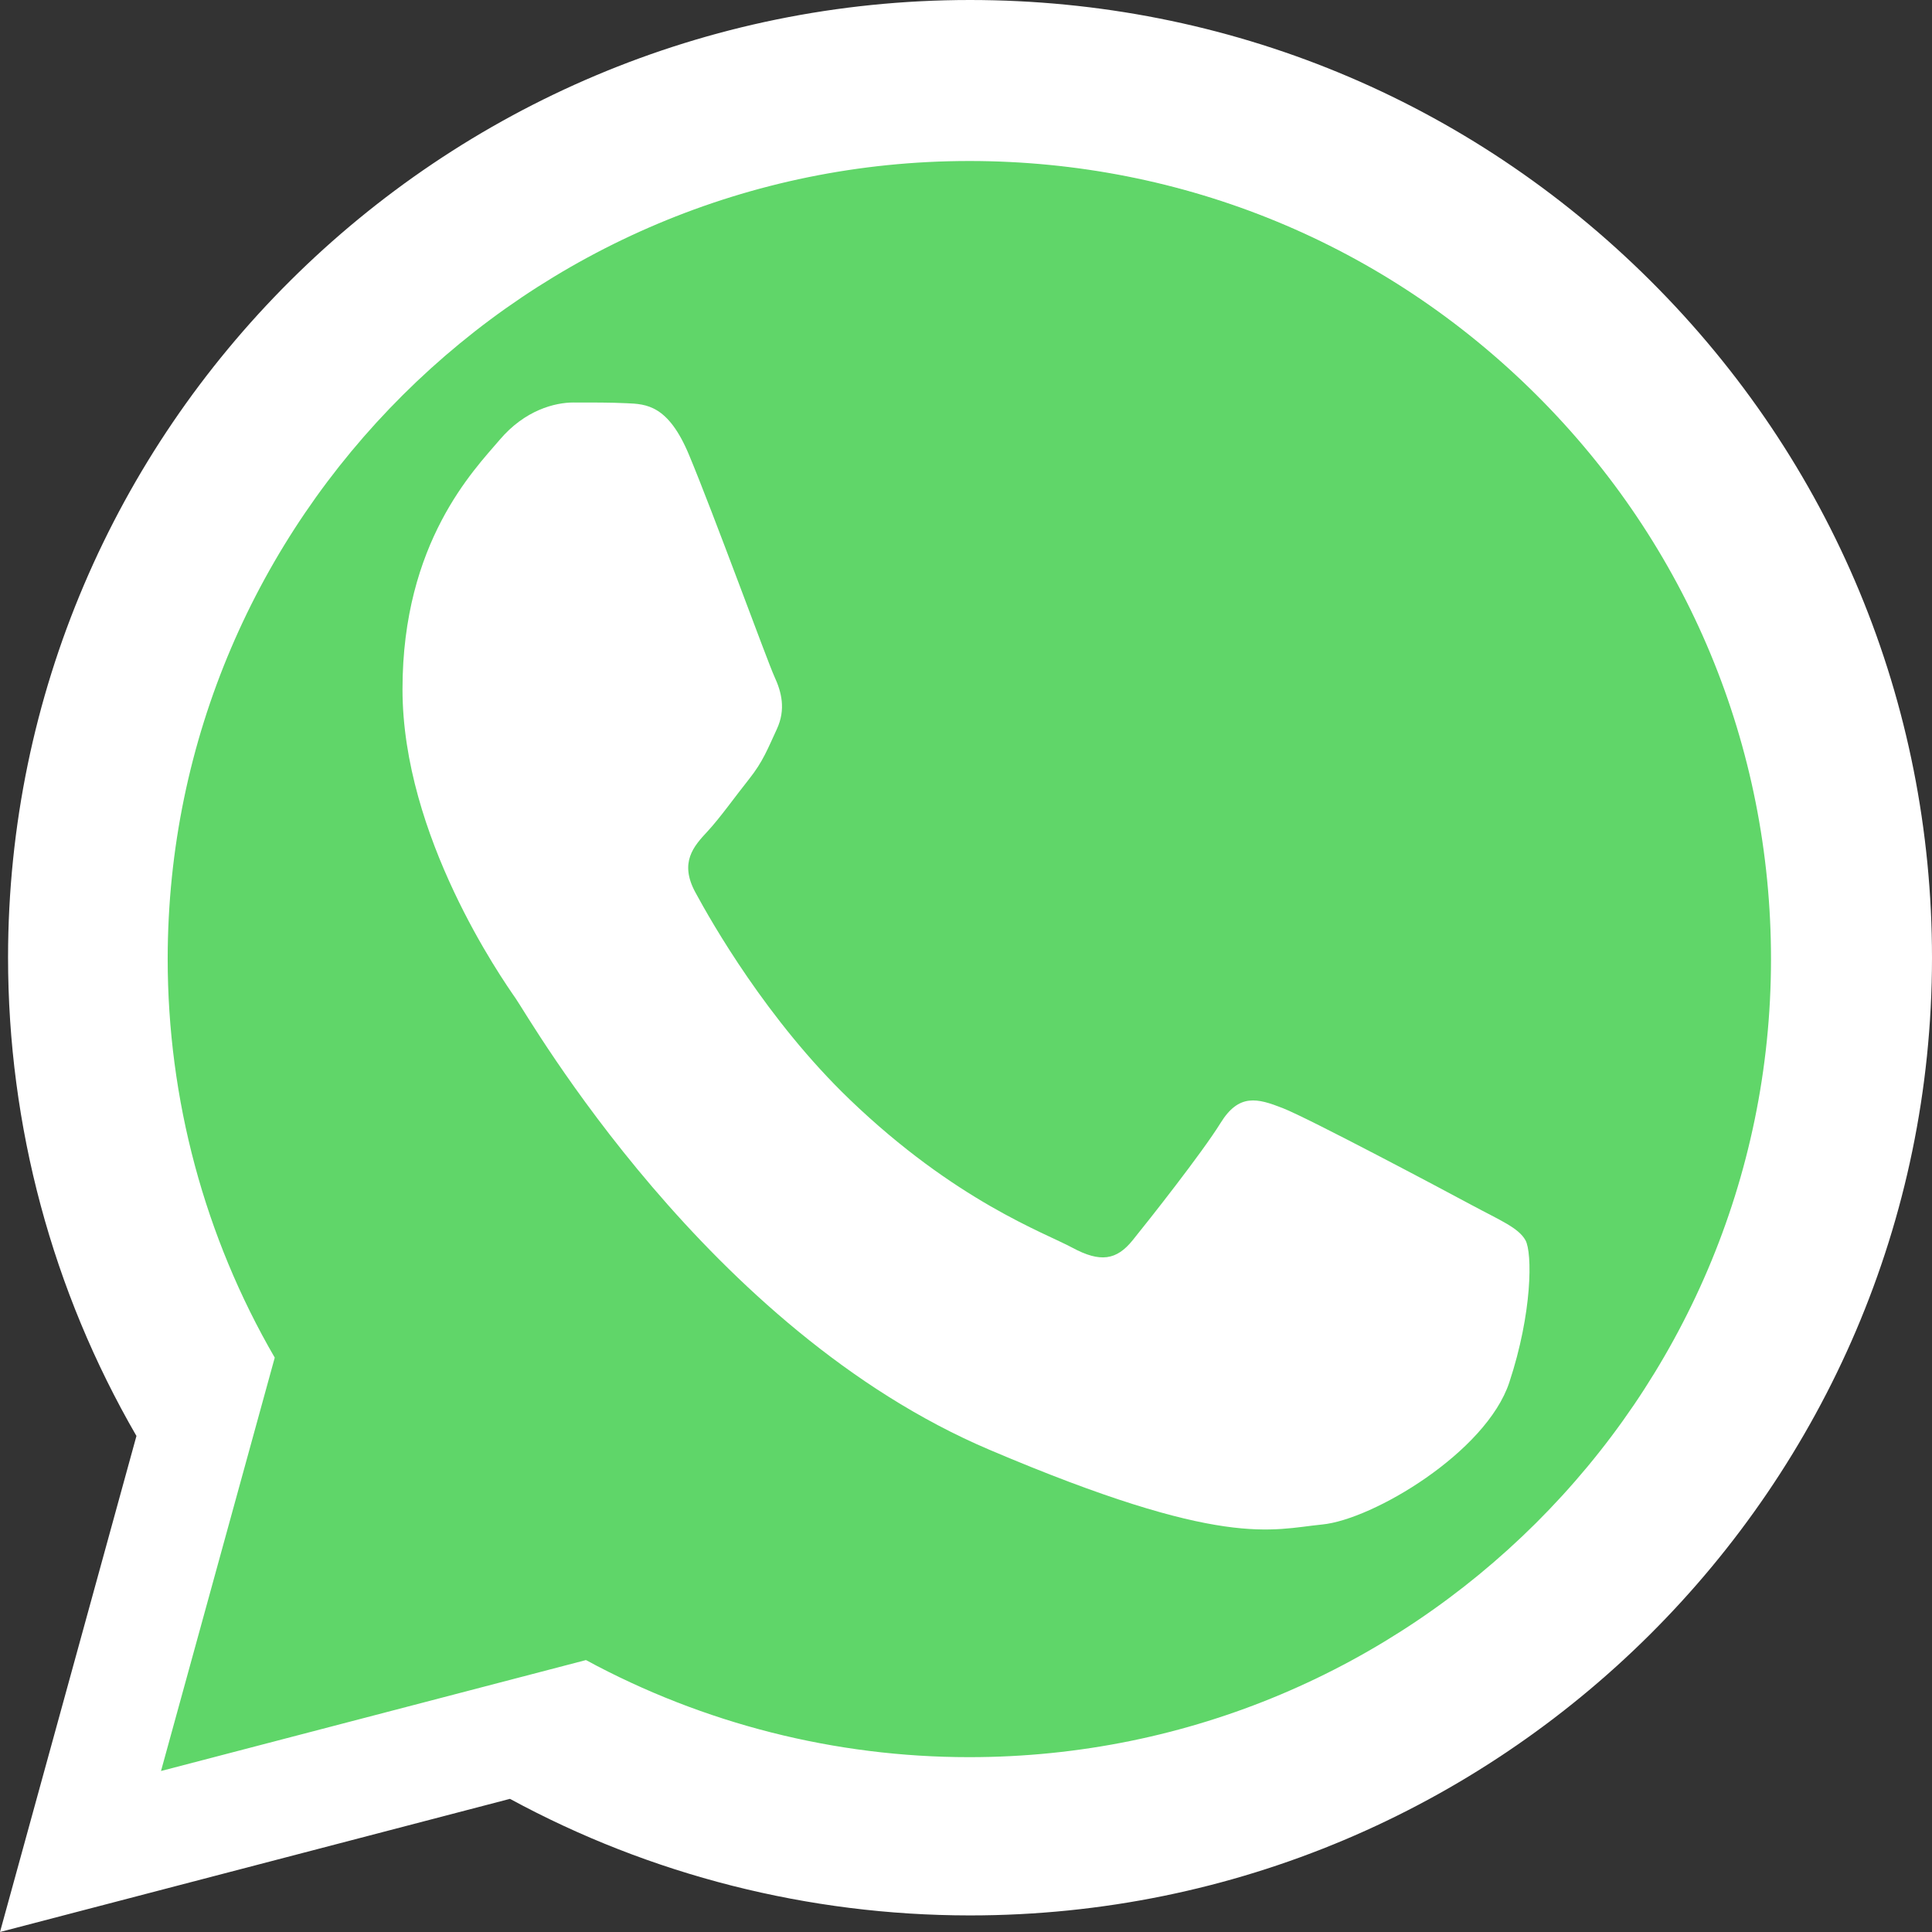 <svg width="24" height="24" viewBox="0 0 24 24" fill="none" xmlns="http://www.w3.org/2000/svg">
<rect x="0" y="0" width="24" height="24" fill="#333333" stroke="none"/>
<g id="Group 1">
<path id="Vector" d="M0.1 11.892C0.1 13.988 0.65 16.034 1.695 17.838L0 24L6.335 22.346C8.08 23.294 10.045 23.793 12.045 23.794H12.05C18.636 23.794 23.997 18.459 24 11.902C24.001 8.724 22.759 5.736 20.503 3.488C18.247 1.24 15.247 0.001 12.05 0C5.463 0 0.103 5.335 0.1 11.892ZM3.873 17.527L3.636 17.153C2.642 15.579 2.117 13.76 2.118 11.893C2.12 6.443 6.575 2.009 12.054 2.009C14.707 2.01 17.201 3.039 19.076 4.907C20.951 6.776 21.983 9.259 21.982 11.901C21.98 17.351 17.524 21.785 12.05 21.785H12.046C10.264 21.785 8.516 21.308 6.991 20.407L6.628 20.193L2.869 21.174L3.873 17.527Z" fill="url(#paint0_linear_269_449)"/>
<path id="Vector_2" d="M2.083 11.91C2.083 13.656 2.541 15.362 3.413 16.865L2 22L7.279 20.622C8.739 21.413 10.375 21.828 12.038 21.828H12.042C17.53 21.828 21.998 17.382 22 11.918C22.001 9.27 20.966 6.78 19.086 4.906C17.206 3.033 14.706 2.001 12.042 2C6.553 2 2.086 6.446 2.083 11.91" fill="url(#paint1_linear_269_449)"/>
<path id="Vector_3" d="M8.559 5.65C8.301 5.032 8.03 5.019 7.784 5.009C7.583 4.999 7.354 5 7.124 5C6.894 5 6.521 5.093 6.206 5.465C5.89 5.836 5 6.735 5 8.562C5 10.389 6.234 12.155 6.406 12.403C6.579 12.651 8.789 16.521 12.29 18.009C15.2 19.247 15.792 19 16.424 18.938C17.055 18.877 18.462 18.04 18.749 17.173C19.036 16.306 19.036 15.562 18.95 15.407C18.864 15.252 18.634 15.159 18.29 14.974C17.945 14.788 16.252 13.889 15.936 13.766C15.62 13.642 15.39 13.58 15.161 13.952C14.931 14.323 14.271 15.159 14.07 15.407C13.87 15.655 13.668 15.686 13.324 15.501C12.979 15.314 11.87 14.922 10.554 13.657C9.53 12.673 8.839 11.457 8.638 11.085C8.437 10.714 8.616 10.513 8.789 10.328C8.944 10.161 9.133 9.894 9.306 9.677C9.478 9.46 9.535 9.306 9.65 9.058C9.765 8.81 9.707 8.593 9.621 8.407C9.535 8.221 8.866 6.385 8.559 5.65Z" fill="white"/>
</g>
<defs>
<linearGradient id="paint0_linear_269_449" x1="1200" y1="2400" x2="1200" y2="0" gradientUnits="userSpaceOnUse">
<stop stop-color="#F9F9F9"/>
<stop offset="1" stop-color="white"/>
</linearGradient>
<linearGradient id="paint1_linear_269_449" x1="1002" y1="2002" x2="1002" y2="2" gradientUnits="userSpaceOnUse">
<stop stop-color="#1FAF38"/>
<stop offset="1" stop-color="#60D669"/>
</linearGradient>
</defs>
</svg>
